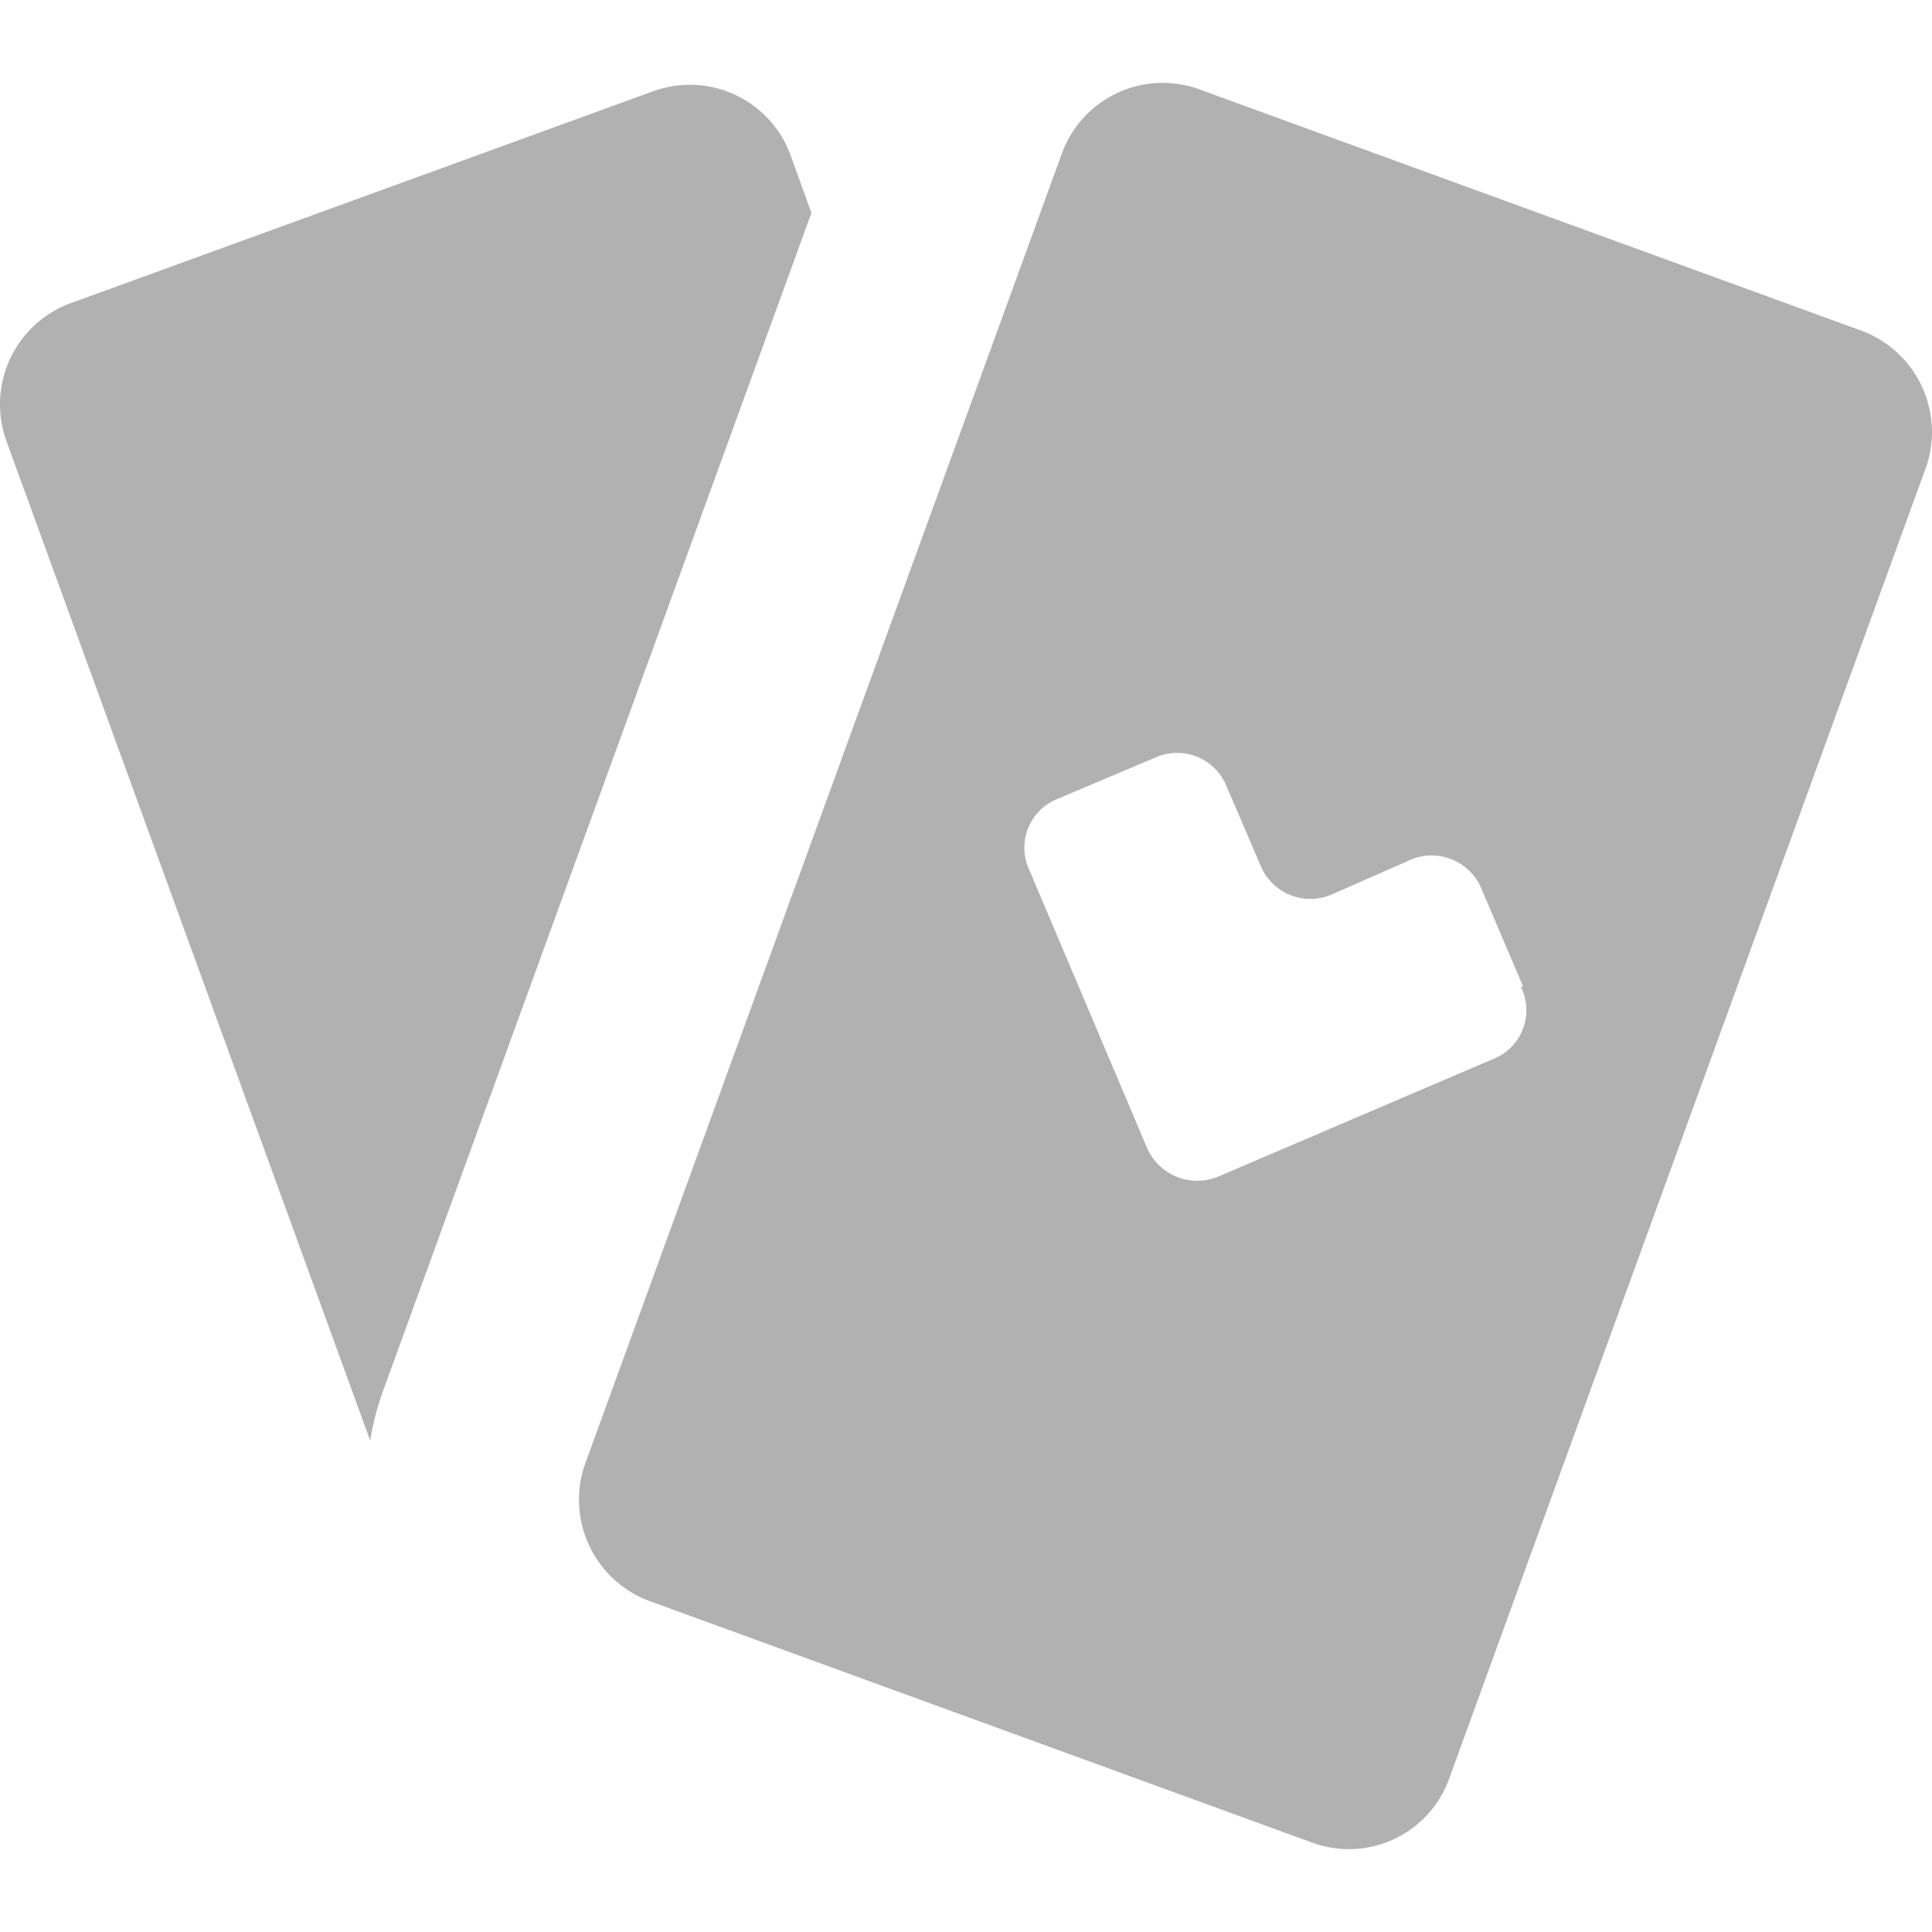 <svg fill="#b1b1b1" viewBox="0 0 64 64" class="svg-icon " style=""> <title></title> <path d="M12.265 47.726.21 14.603a3.574 3.574 0 0 1 2.108-4.553l.024-.007 19.282-7.015a3.55 3.55 0 0 1 4.553 2.082l.008.024.694 1.92L12.69 46.073a8.9 8.9 0 0 0-.418 1.598l-.008.056ZM63.79 15.511 48.002 58.93a3.529 3.529 0 0 1-4.558 2.1l.024.009-21.948-8.001a3.58 3.58 0 0 1-2.124-4.585l-.008.024 15.787-43.39a3.555 3.555 0 0 1 4.559-2.126l-.024-.008 21.948 8a3.58 3.58 0 0 1 2.124 4.585l.008-.024v-.002ZM50.457 32.685l-1.386-3.254a1.789 1.789 0 0 0-2.333-.956l.012-.004-2.666 1.174a1.787 1.787 0 0 1-2.316-.948l-.004-.012-1.146-2.667a1.764 1.764 0 0 0-2.332-.93l.012-.004-3.28 1.386a1.738 1.738 0 0 0-.929 2.33l-.004-.01 3.92 9.255a1.816 1.816 0 0 0 2.359.928l-.012.005 9.227-3.947a1.737 1.737 0 0 0 .794-2.356l.004.01h.08Z"></path></svg>